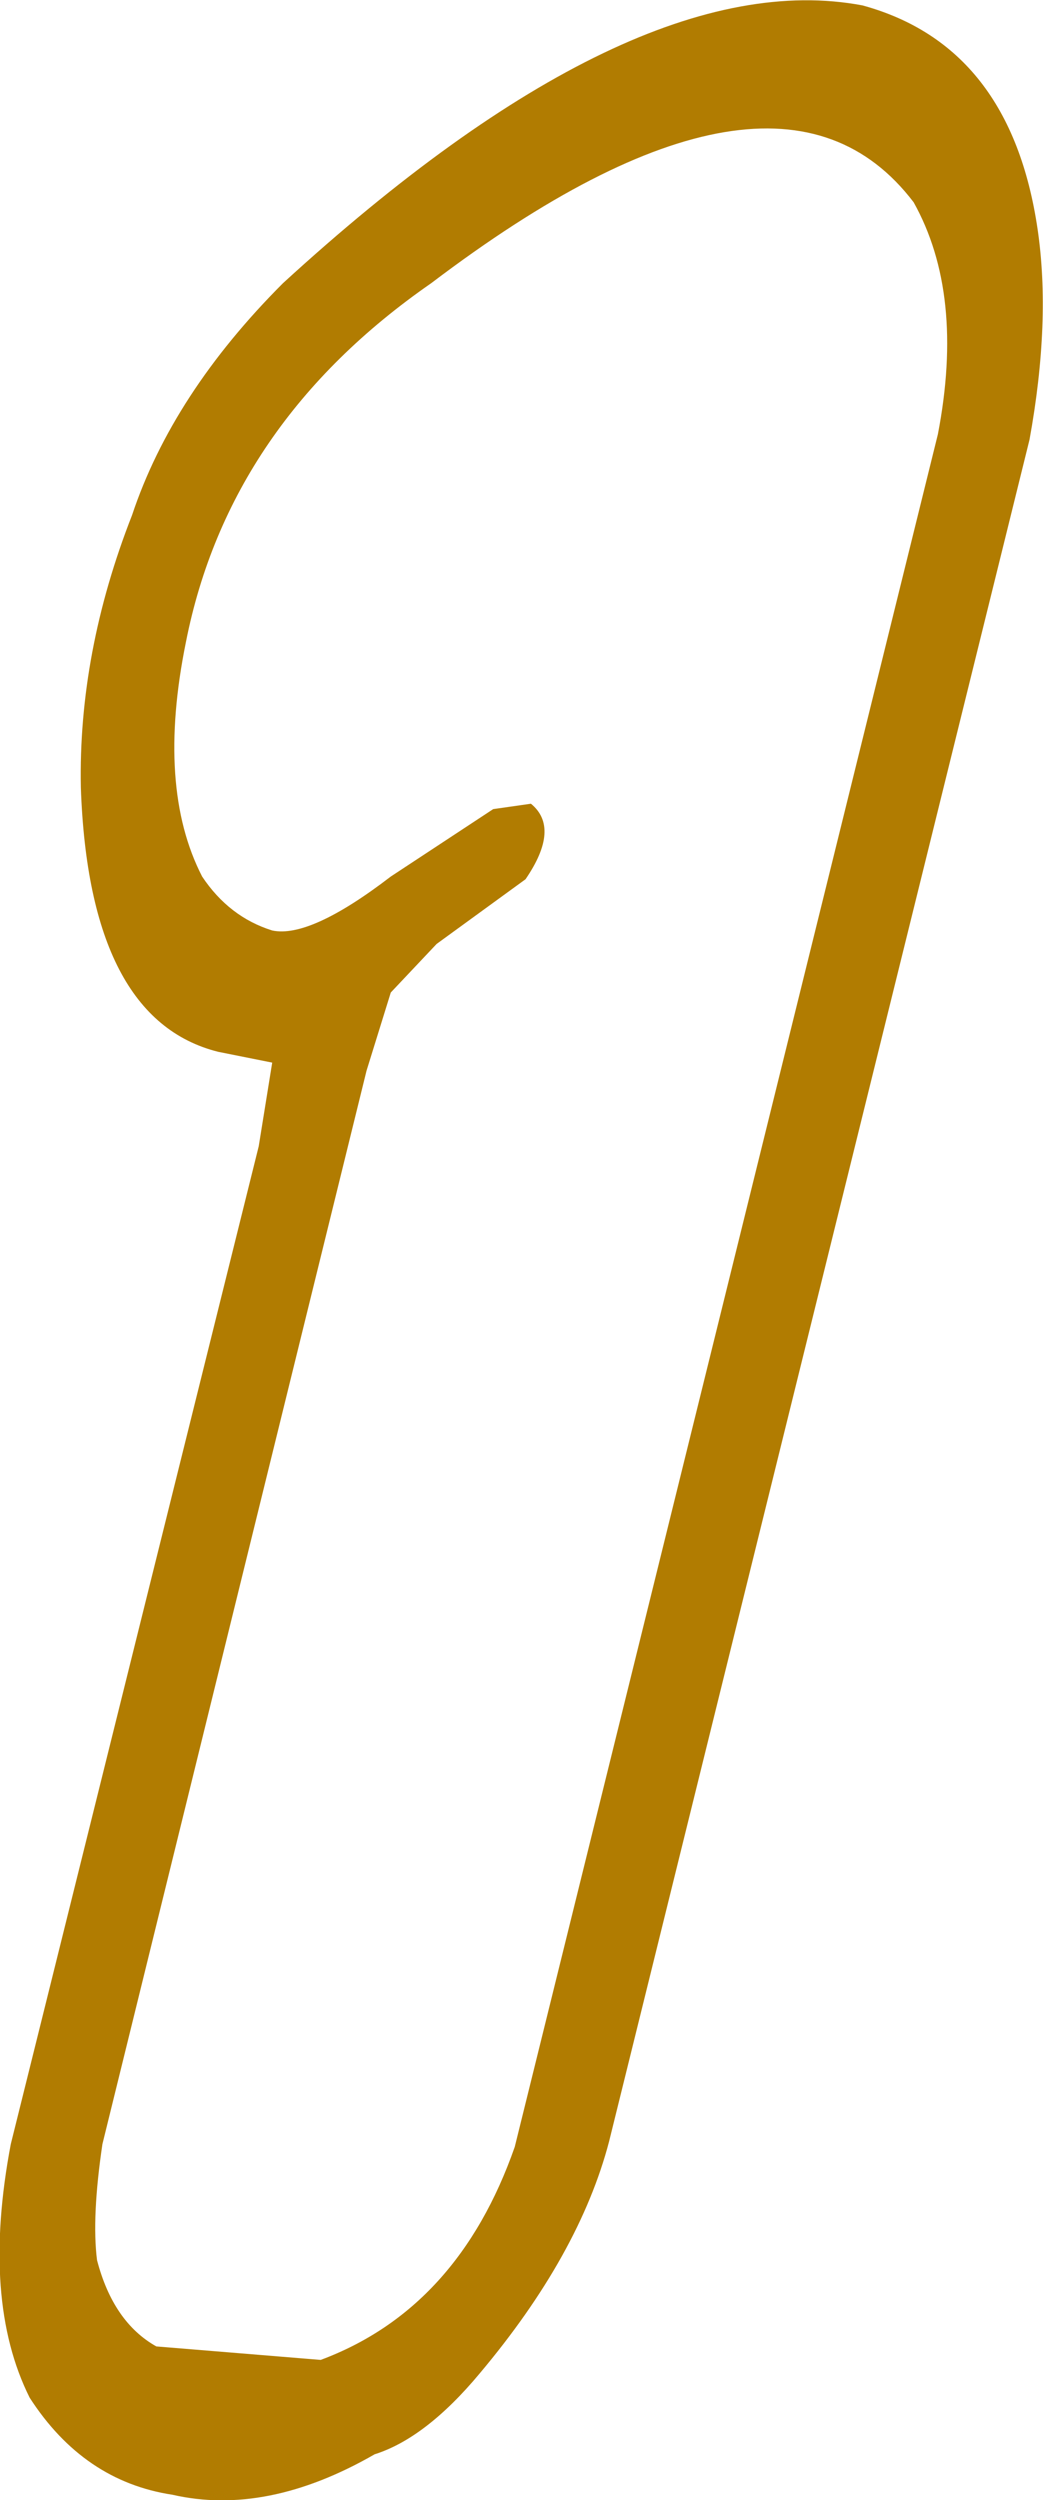 <?xml version="1.0" encoding="UTF-8" standalone="no"?>
<svg xmlns:xlink="http://www.w3.org/1999/xlink" height="46.35px" width="19.35px" xmlns="http://www.w3.org/2000/svg">
  <g transform="matrix(1.0, 0.0, 0.0, 1.0, 0.0, 0.0)">
    <path d="M16.95 3.75 Q14.4 0.4 8.0 5.25 4.25 7.85 3.45 11.9 2.9 14.6 3.75 16.25 4.25 17.0 5.05 17.25 5.75 17.4 7.25 16.25 L9.15 15.0 9.85 14.9 Q10.4 15.35 9.75 16.3 L8.1 17.5 7.25 18.4 6.8 19.85 1.9 39.75 Q1.7 41.1 1.8 41.9 2.1 43.05 2.9 43.5 L5.95 43.75 Q8.5 42.8 9.55 39.8 L17.4 8.05 Q17.9 5.45 16.95 3.75 M19.1 8.15 L11.3 39.7 Q10.75 41.8 8.9 44.0 7.9 45.2 6.95 45.5 4.95 46.65 3.2 46.25 1.55 46.0 0.55 44.45 -0.35 42.65 0.2 39.75 L4.8 21.25 5.05 19.7 4.05 19.5 Q1.65 18.9 1.5 14.6 1.45 12.1 2.45 9.55 3.2 7.3 5.25 5.25 11.75 -0.7 16.0 0.1 18.75 0.85 19.25 4.25 19.5 5.95 19.1 8.15" fill="#b17c01" fill-rule="evenodd" stroke="none"/>
  </g>
</svg>
